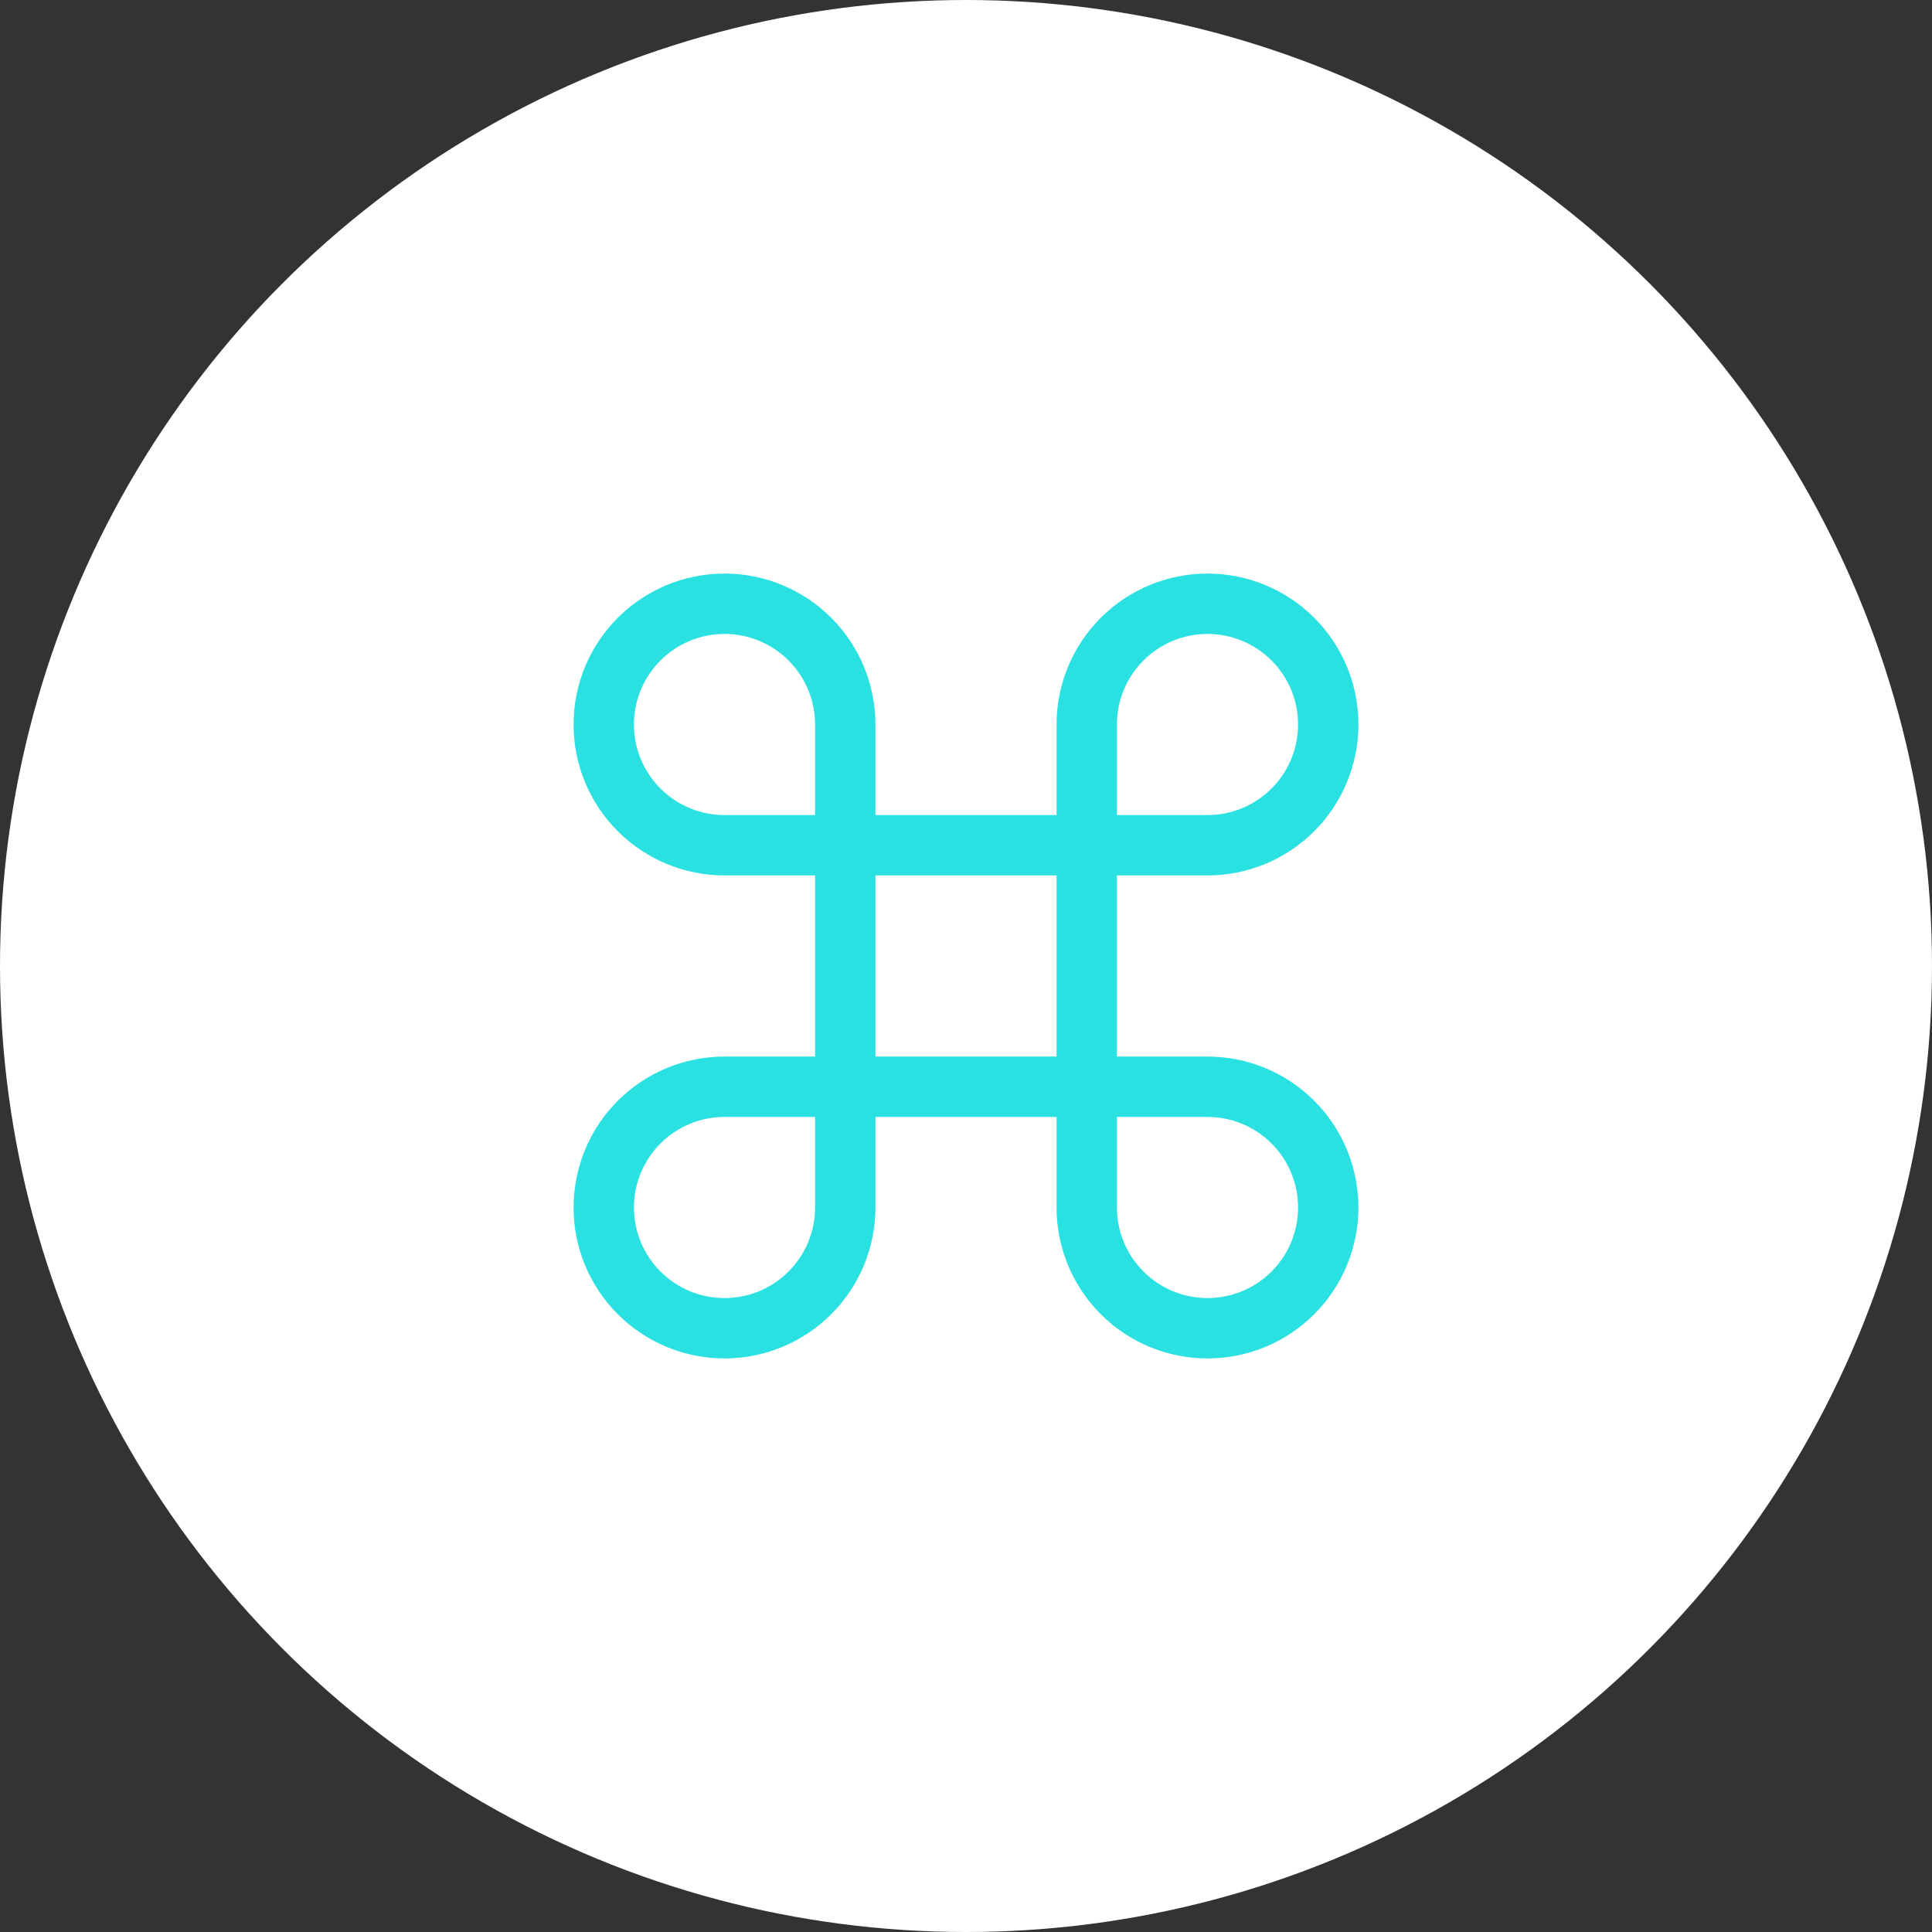 <svg width="48" height="48" viewBox="0 0 48 48" fill="none" xmlns="http://www.w3.org/2000/svg">
<rect x="0" y="0" width="48" height="48" fill="#333333" stroke="none"/>
<circle cx="24" cy="24" r="24" fill="white"/>
<path d="M30 15C29.204 15 28.441 15.316 27.879 15.879C27.316 16.441 27 17.204 27 18V30C27 30.796 27.316 31.559 27.879 32.121C28.441 32.684 29.204 33 30 33C30.796 33 31.559 32.684 32.121 32.121C32.684 31.559 33 30.796 33 30C33 29.204 32.684 28.441 32.121 27.879C31.559 27.316 30.796 27 30 27H18C17.204 27 16.441 27.316 15.879 27.879C15.316 28.441 15 29.204 15 30C15 30.796 15.316 31.559 15.879 32.121C16.441 32.684 17.204 33 18 33C18.796 33 19.559 32.684 20.121 32.121C20.684 31.559 21 30.796 21 30V18C21 17.204 20.684 16.441 20.121 15.879C19.559 15.316 18.796 15 18 15C17.204 15 16.441 15.316 15.879 15.879C15.316 16.441 15 17.204 15 18C15 18.796 15.316 19.559 15.879 20.121C16.441 20.684 17.204 21 18 21H30C30.796 21 31.559 20.684 32.121 20.121C32.684 19.559 33 18.796 33 18C33 17.204 32.684 16.441 32.121 15.879C31.559 15.316 30.796 15 30 15Z" stroke="#2AE1E1" stroke-width="1.5" stroke-linecap="round" stroke-linejoin="round"/>
</svg>
